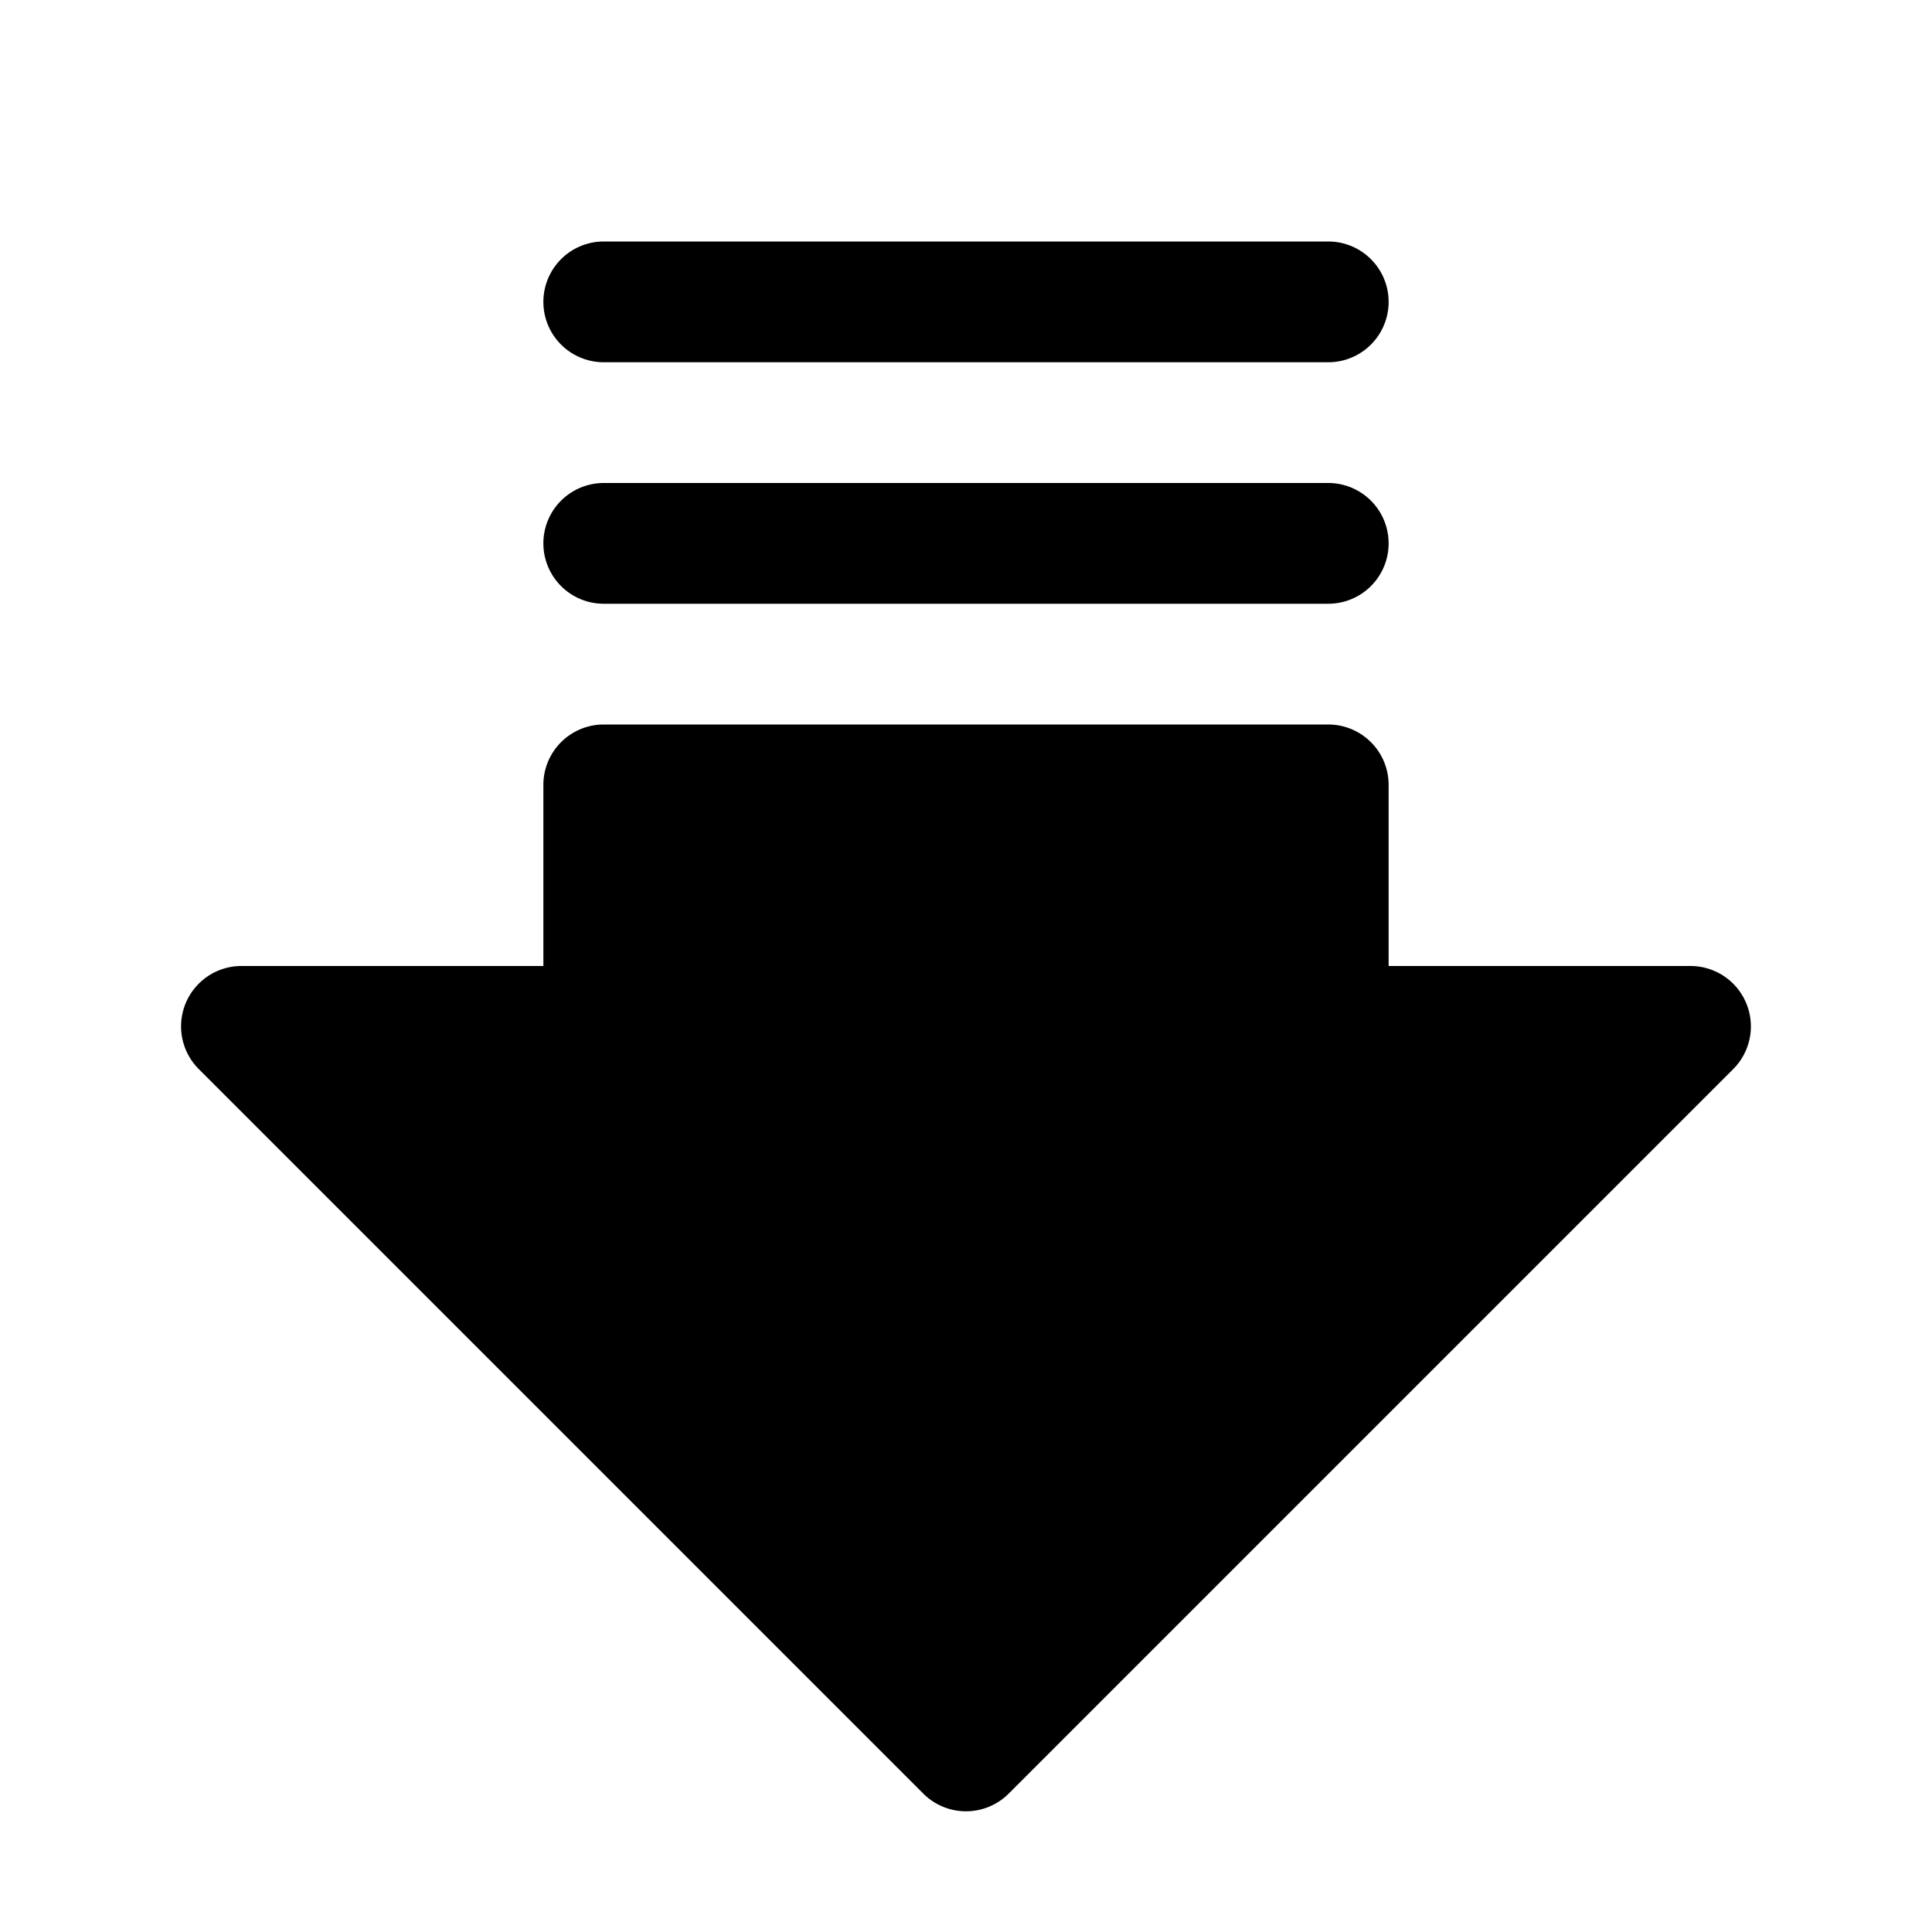 <svg fill="currentColor" viewBox="0 0 256 256" xmlns="http://www.w3.org/2000/svg">
  <path d="M72 40a8 8 0 0 1 8-8h96a8 8 0 0 1 0 16H80a8 8 0 0 1-8-8Zm159.39 92.94A8 8 0 0 0 224 128h-40v-24a8 8 0 0 0-8-8H80a8 8 0 0 0-8 8v24H32a8 8 0 0 0-5.66 13.66l96 96a8 8 0 0 0 11.32 0l96-96a8 8 0 0 0 1.73-8.72ZM80 80h96a8 8 0 0 0 0-16H80a8 8 0 0 0 0 16Z"/>
</svg>
